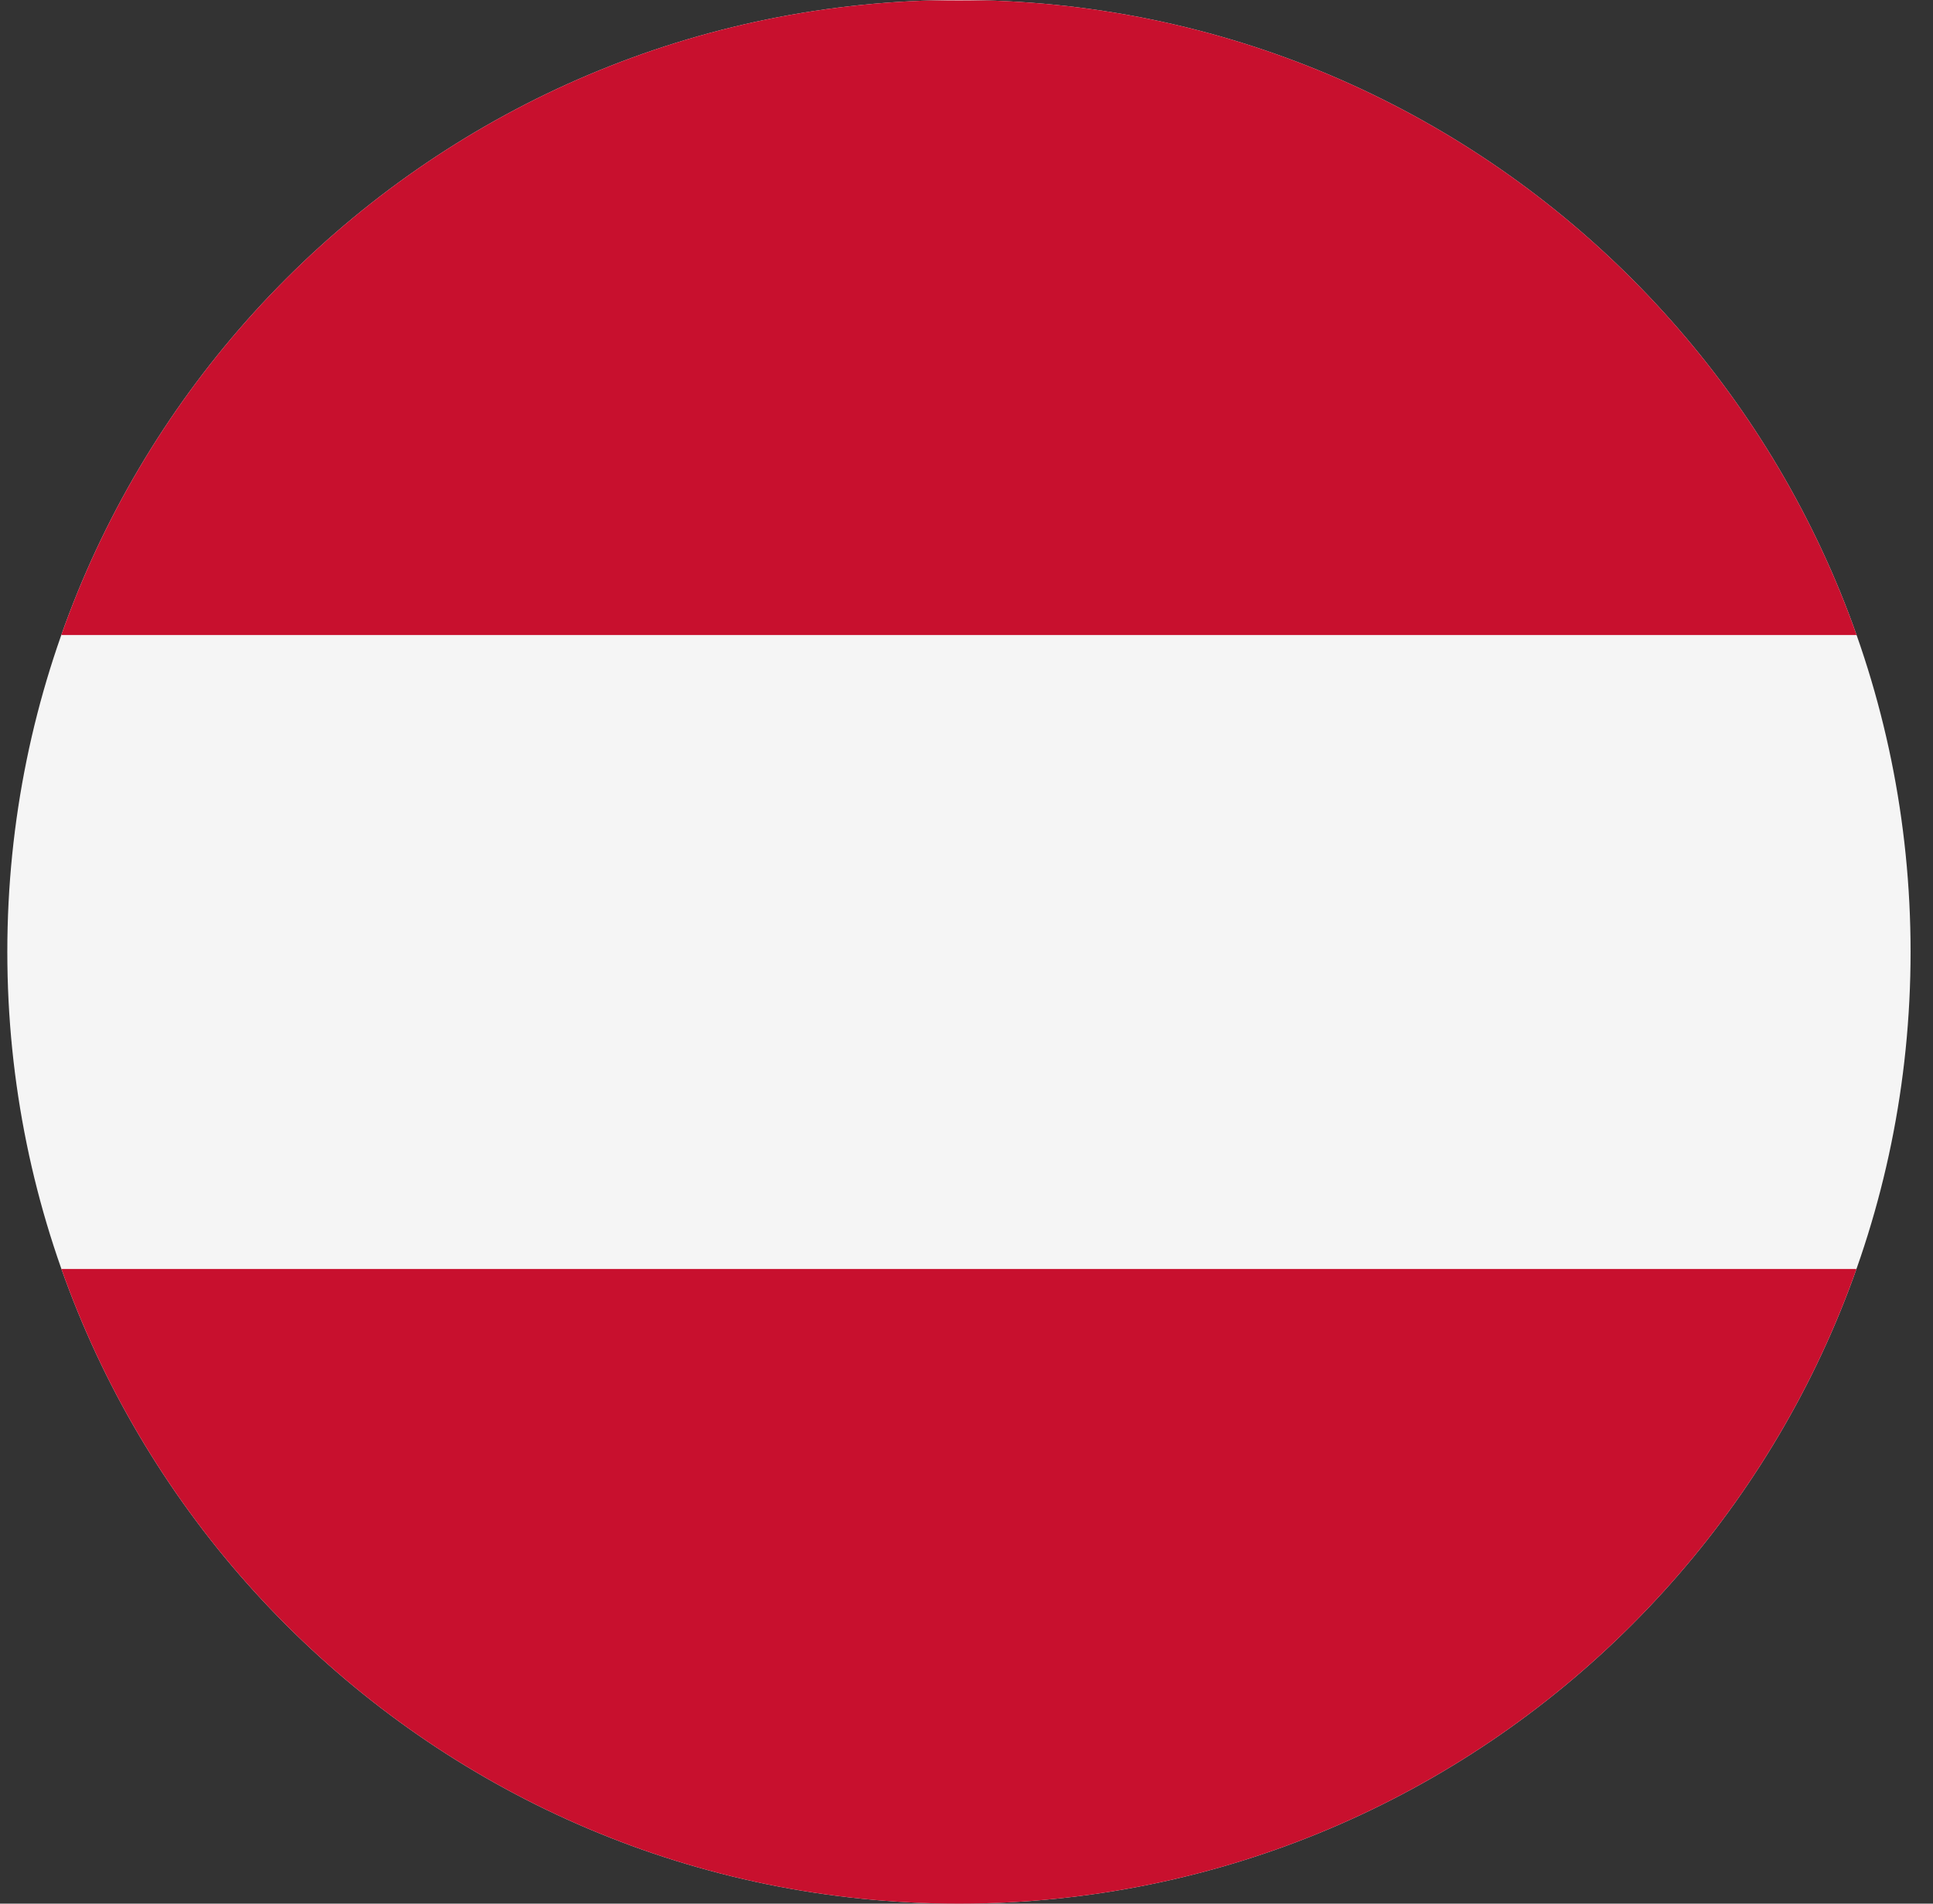 <svg width="65" height="64" viewBox="0 0 65 64" fill="none" xmlns="http://www.w3.org/2000/svg">
<rect x="0" y="0" width="65" height="64" fill="#333333" stroke="none"/>
<g id="Rounded=Austria (AT)">
<g clip-path="url(#clip0_2909_185441)">
<g id="Group">
<path id="Vector" fill-rule="evenodd" clip-rule="evenodd" d="M64.246 64H0.246V0H64.246V64Z" fill="#F5F5F5"/>
<path id="Vector_2" fill-rule="evenodd" clip-rule="evenodd" d="M64.246 64H0.246V42.663H64.246V64ZM64.246 21.35H0.246V0.013H64.246V21.35Z" fill="#C8102E"/>
</g>
</g>
</g>
<defs>
<clipPath id="clip0_2909_185441">
<path d="M0.246 32C0.246 14.327 14.573 0 32.246 0V0C49.919 0 64.246 14.327 64.246 32V32C64.246 49.673 49.919 64 32.246 64V64C14.573 64 0.246 49.673 0.246 32V32Z" fill="white"/>
</clipPath>
</defs>
</svg>
